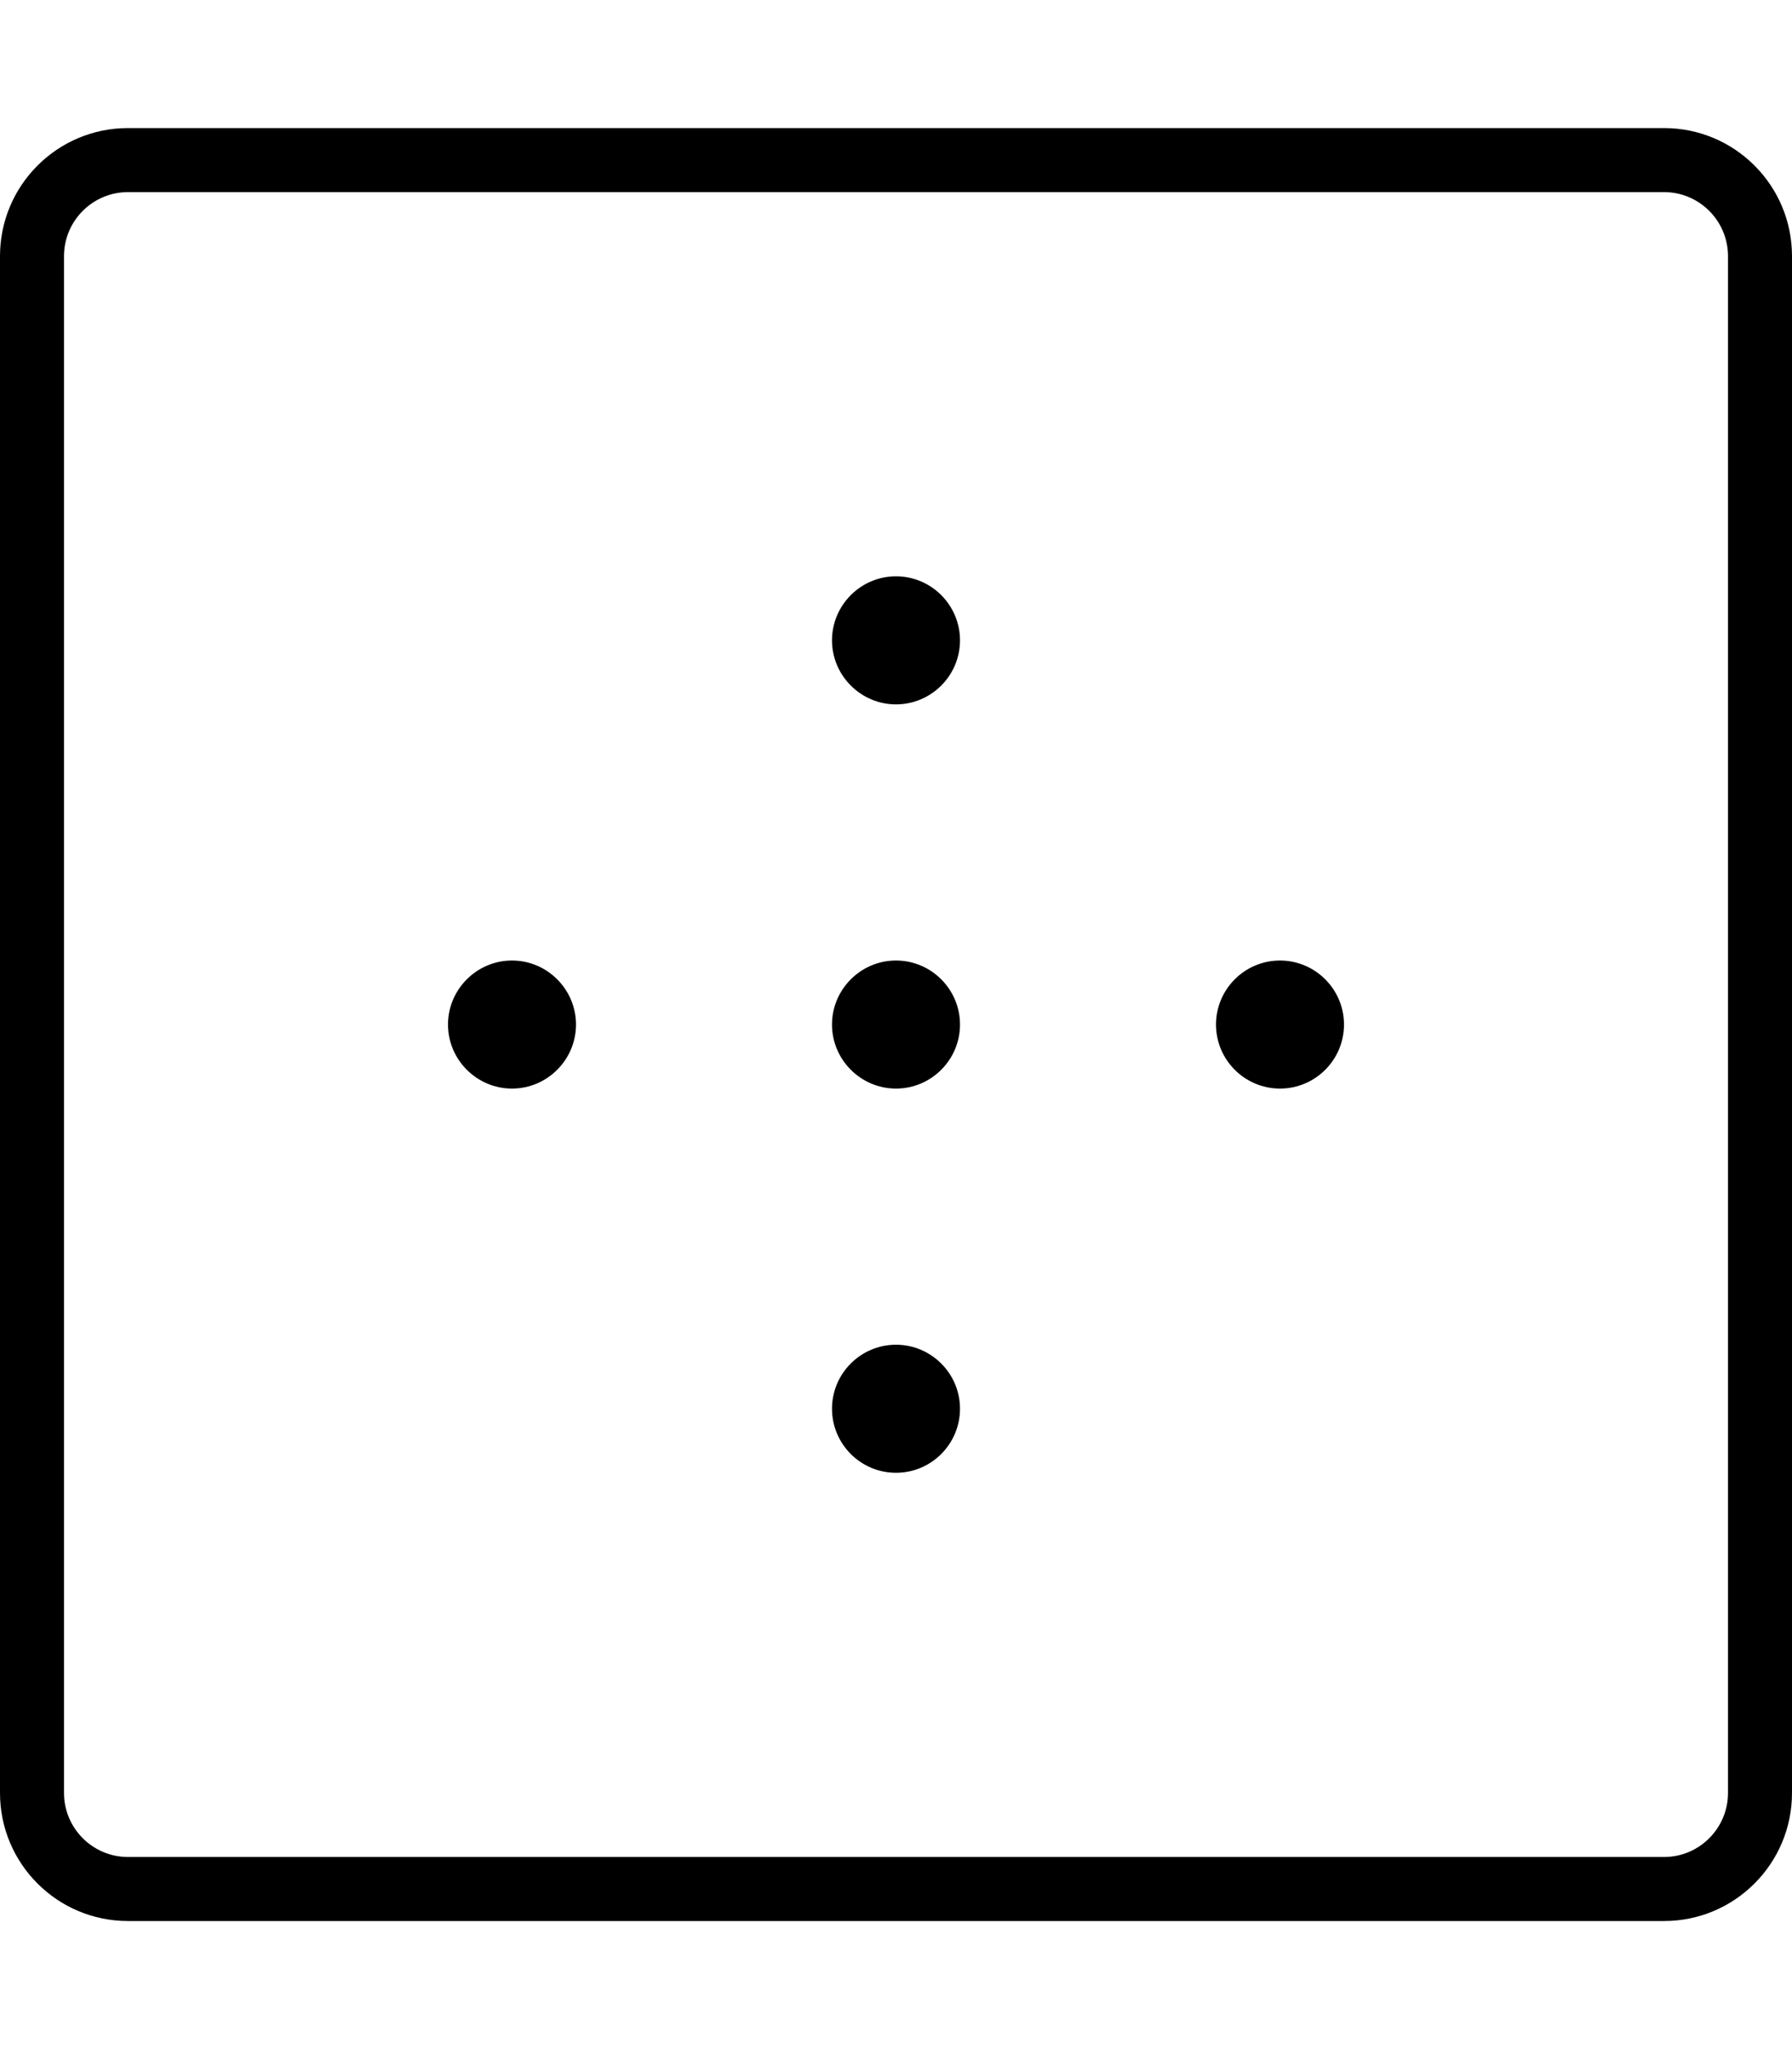 <svg xmlns="http://www.w3.org/2000/svg" viewBox="0 0 448 512"><!--! Font Awesome Pro 6.0.0-beta1 by @fontawesome - https://fontawesome.com License - https://fontawesome.com/license (Commercial License) --><path d="M128 240C119.2 240 112 247.2 112 256S119.2 272 128 272S144 264.8 144 256S136.8 240 128 240zM224 240C215.2 240 208 247.2 208 256S215.2 272 224 272s16-7.18 16-16S232.8 240 224 240zM224 336c-8.82 0-16 7.18-16 16s7.18 16 16 16s16-7.18 16-16S232.8 336 224 336zM224 144C215.2 144 208 151.2 208 160S215.2 176 224 176s16-7.18 16-16S232.8 144 224 144zM320 240c-8.82 0-16 7.18-16 16s7.18 16 16 16s16-7.18 16-16S328.8 240 320 240zM416 32H32C14.33 32 0 46.33 0 64v384c0 17.67 14.33 32 32 32h384c17.67 0 32-14.33 32-32V64C448 46.33 433.7 32 416 32zM432 448c0 8.822-7.176 16-16 16H32c-8.824 0-16-7.178-16-16V64c0-8.822 7.176-16 16-16h384c8.824 0 16 7.178 16 16V448z"/></svg>